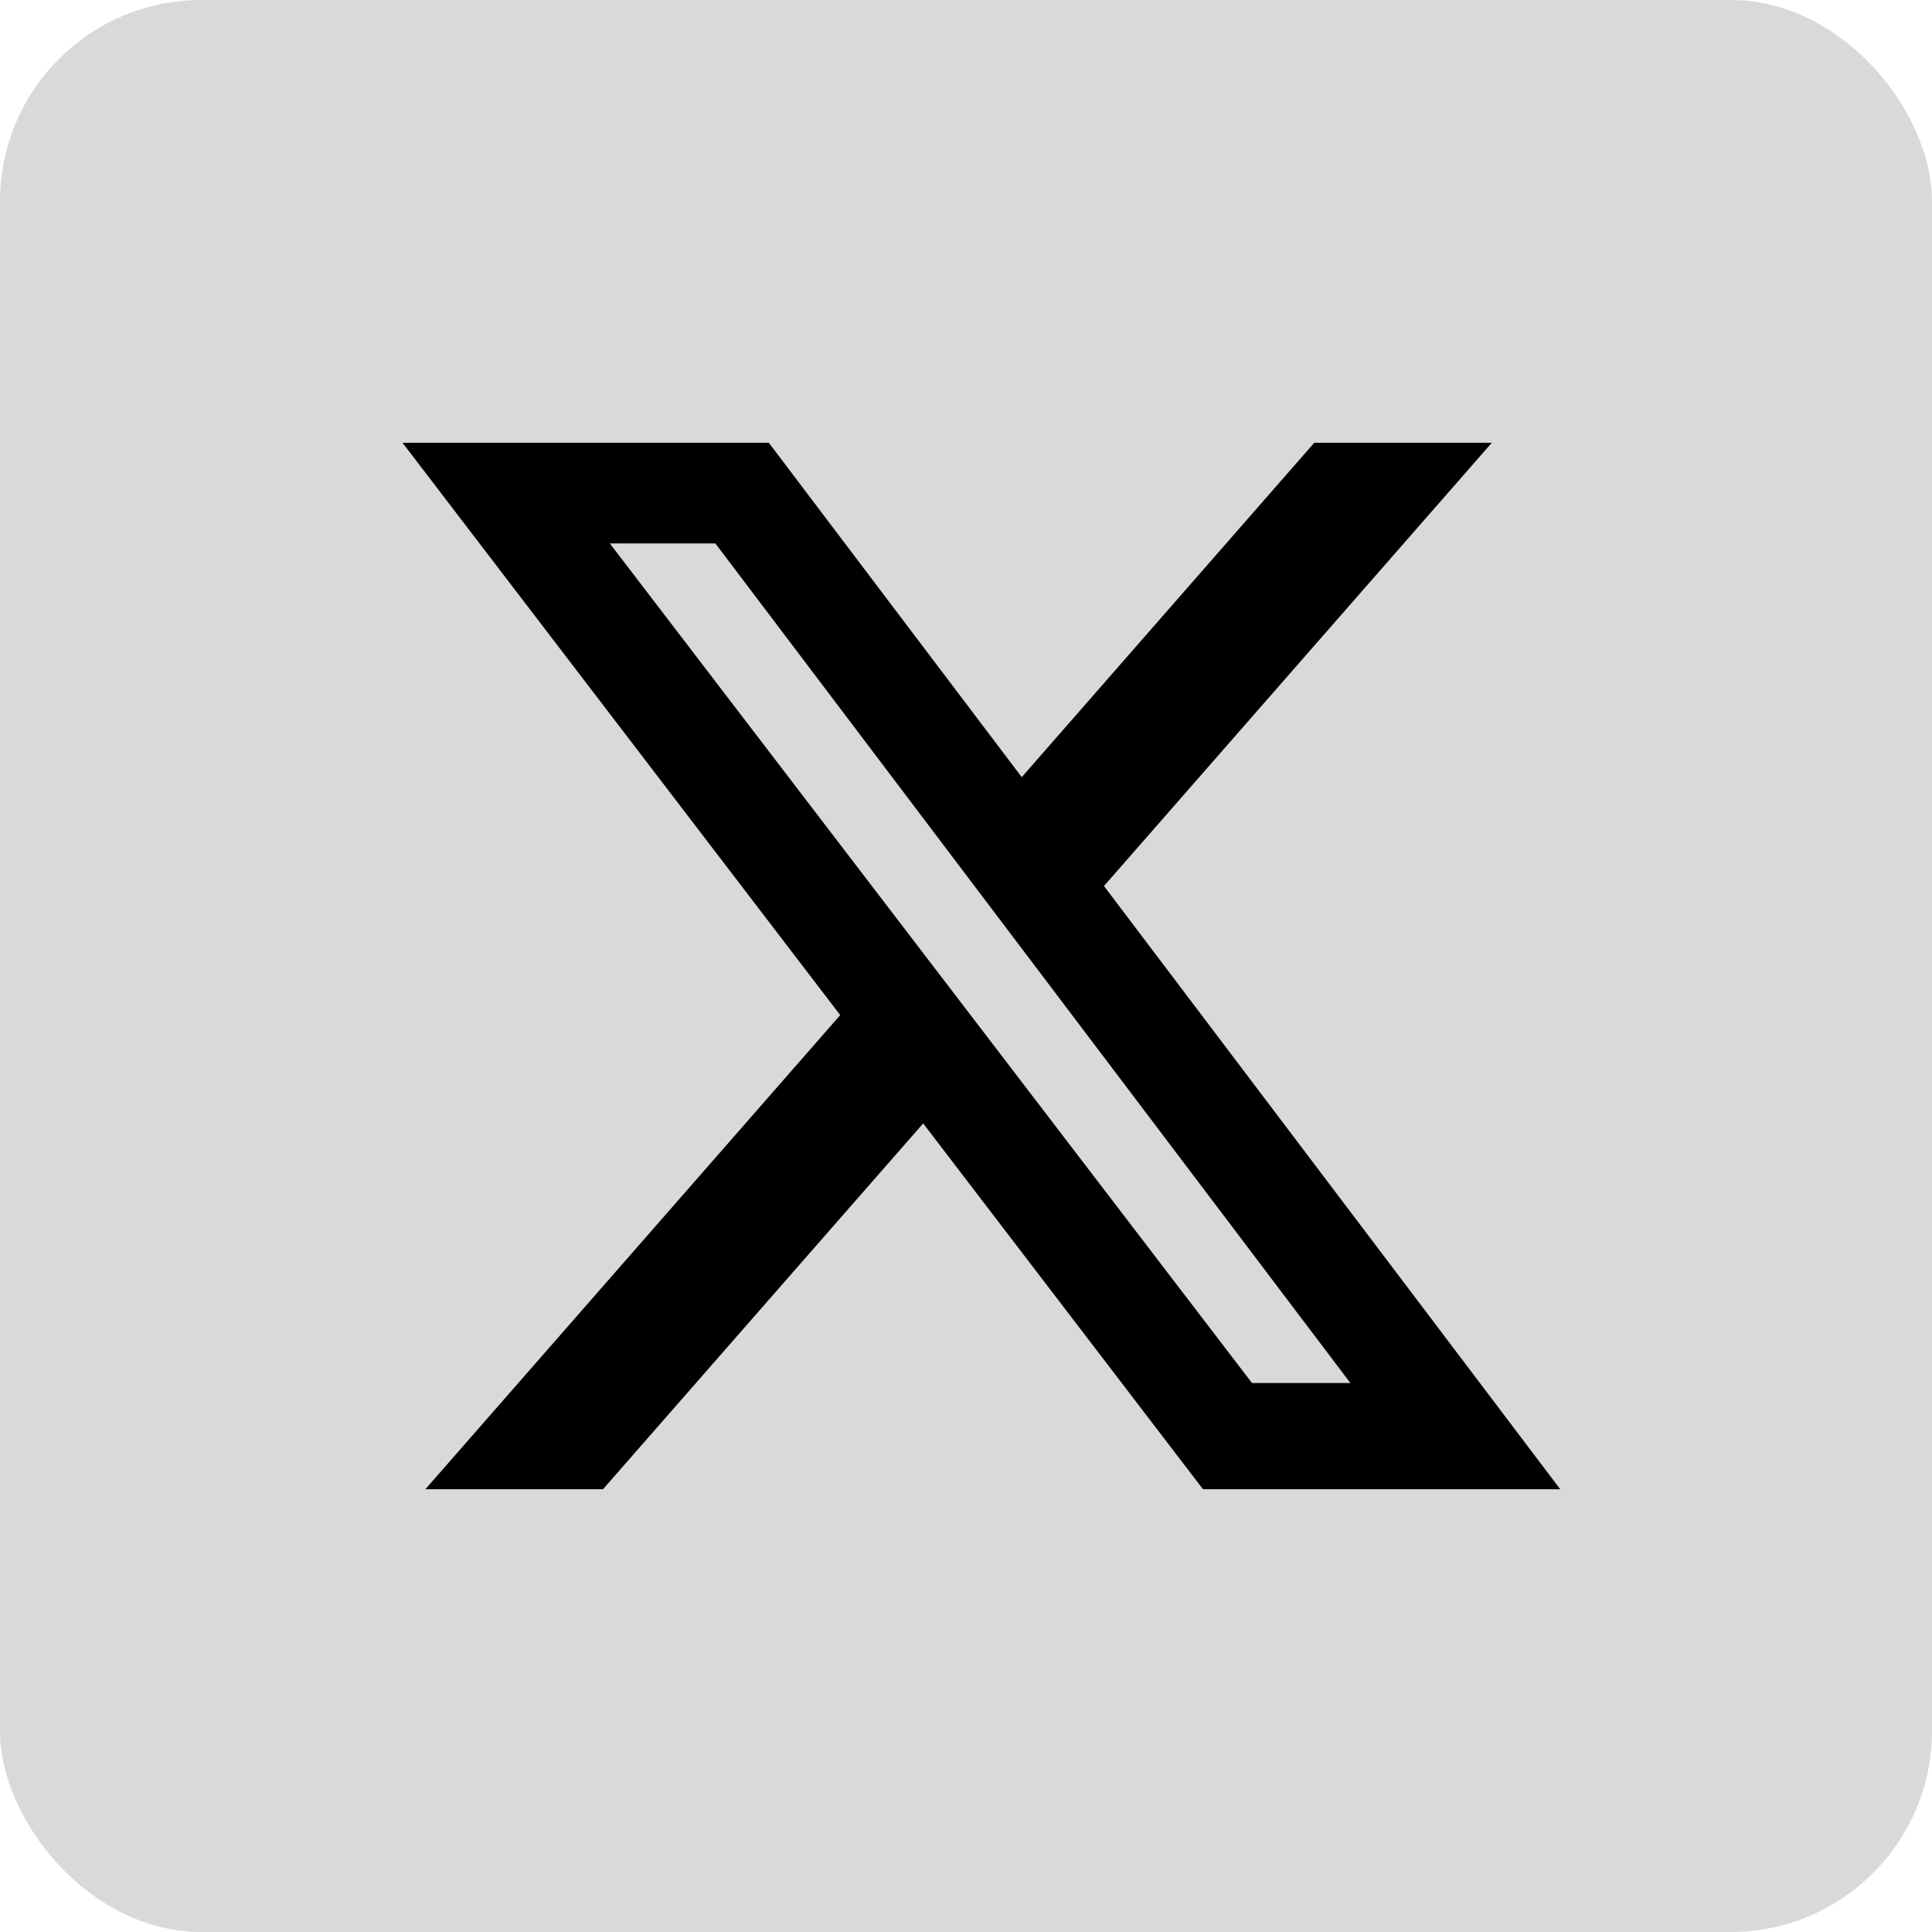 <svg width="48" height="48" viewBox="0 0 48 48" fill="none" xmlns="http://www.w3.org/2000/svg">
<rect width="48" height="48" rx="5" fill="#D9D9D9"/>
<path d="M32.653 11H37.064L27.428 22.013L38.764 37H29.888L22.936 27.911L14.981 37H10.568L20.875 25.22L10 11H19.101L25.385 19.308L32.653 11ZM31.105 34.36H33.549L17.773 13.501H15.151L31.105 34.36Z" fill="black"/>
</svg>
